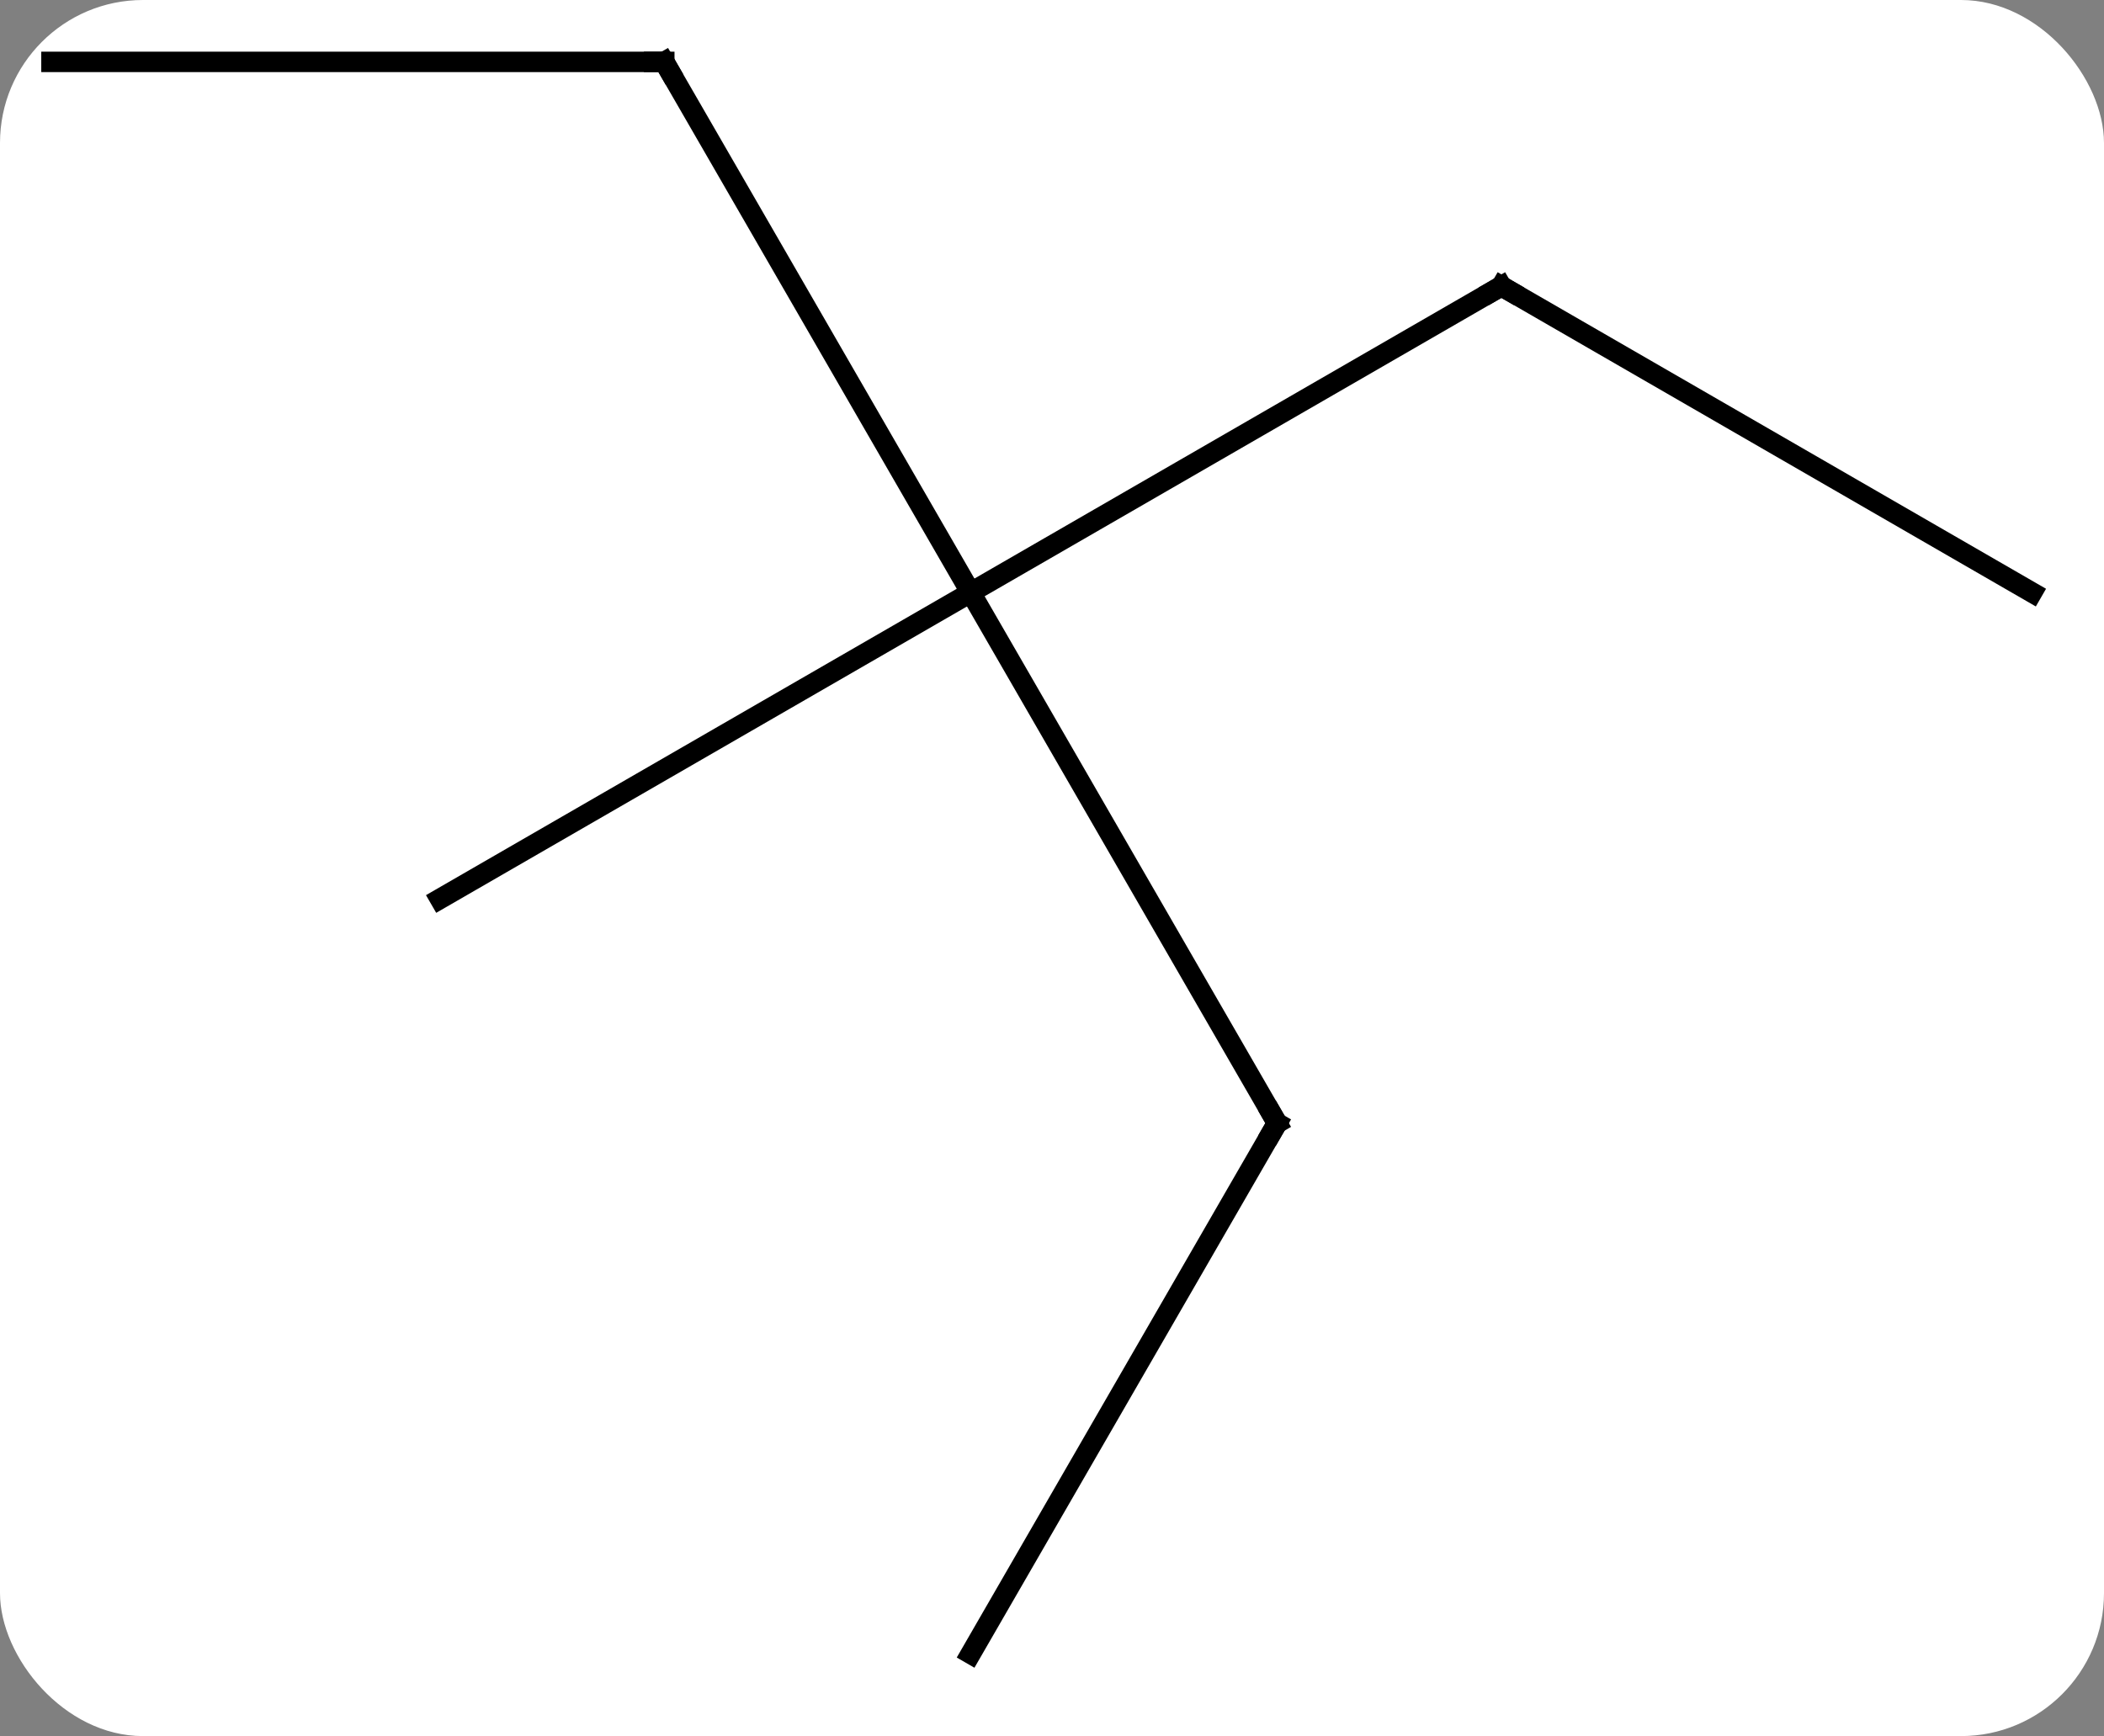 <svg width="103" viewBox="0 0 103 85" style="fill-opacity:1; color-rendering:auto; color-interpolation:auto; text-rendering:auto; stroke:black; stroke-linecap:square; stroke-miterlimit:10; shape-rendering:auto; stroke-opacity:1; fill:black; stroke-dasharray:none; font-weight:normal; stroke-width:1; font-family:'Open Sans'; font-style:normal; stroke-linejoin:miter; font-size:12; stroke-dashoffset:0; image-rendering:auto;" height="85" class="cas-substance-image" xmlns:xlink="http://www.w3.org/1999/xlink" xmlns="http://www.w3.org/2000/svg"><rect x="0" y="0" width="103" height="85" fill="#808080" stroke="none"/><svg class="cas-substance-single-component"><rect y="0" x="0" width="103" stroke="none" ry="7" rx="7" height="85" fill="white" class="cas-substance-group"/><svg y="0" x="0" width="103" viewBox="0 0 103 85" style="fill:black;" height="85" class="cas-substance-single-component-image"><svg><g><g transform="translate(51,42)" style="text-rendering:geometricPrecision; color-rendering:optimizeQuality; color-interpolation:linearRGB; stroke-linecap:butt; image-rendering:optimizeQuality;"><line y2="-27.99" y1="-12.99" x2="22.5" x1="-3.48" style="fill:none;"/><line y2="-38.97" y1="-12.99" x2="-18.48" x1="-3.48" style="fill:none;"/><line y2="12.99" y1="-12.99" x2="11.52" x1="-3.48" style="fill:none;"/><line y2="2.01" y1="-12.99" x2="-29.463" x1="-3.48" style="fill:none;"/><line y2="-12.99" y1="-27.99" x2="48.48" x1="22.5" style="fill:none;"/><line y2="-38.97" y1="-38.97" x2="-48.48" x1="-18.48" style="fill:none;"/><line y2="38.97" y1="12.99" x2="-3.48" x1="11.52" style="fill:none;"/><path style="fill:none; stroke-miterlimit:5;" d="M22.067 -27.74 L22.5 -27.99 L22.933 -27.74"/><path style="fill:none; stroke-miterlimit:5;" d="M-18.23 -38.537 L-18.48 -38.97 L-18.98 -38.97"/><path style="fill:none; stroke-miterlimit:5;" d="M11.27 12.557 L11.52 12.99 L11.27 13.423"/></g></g></svg></svg></svg></svg>